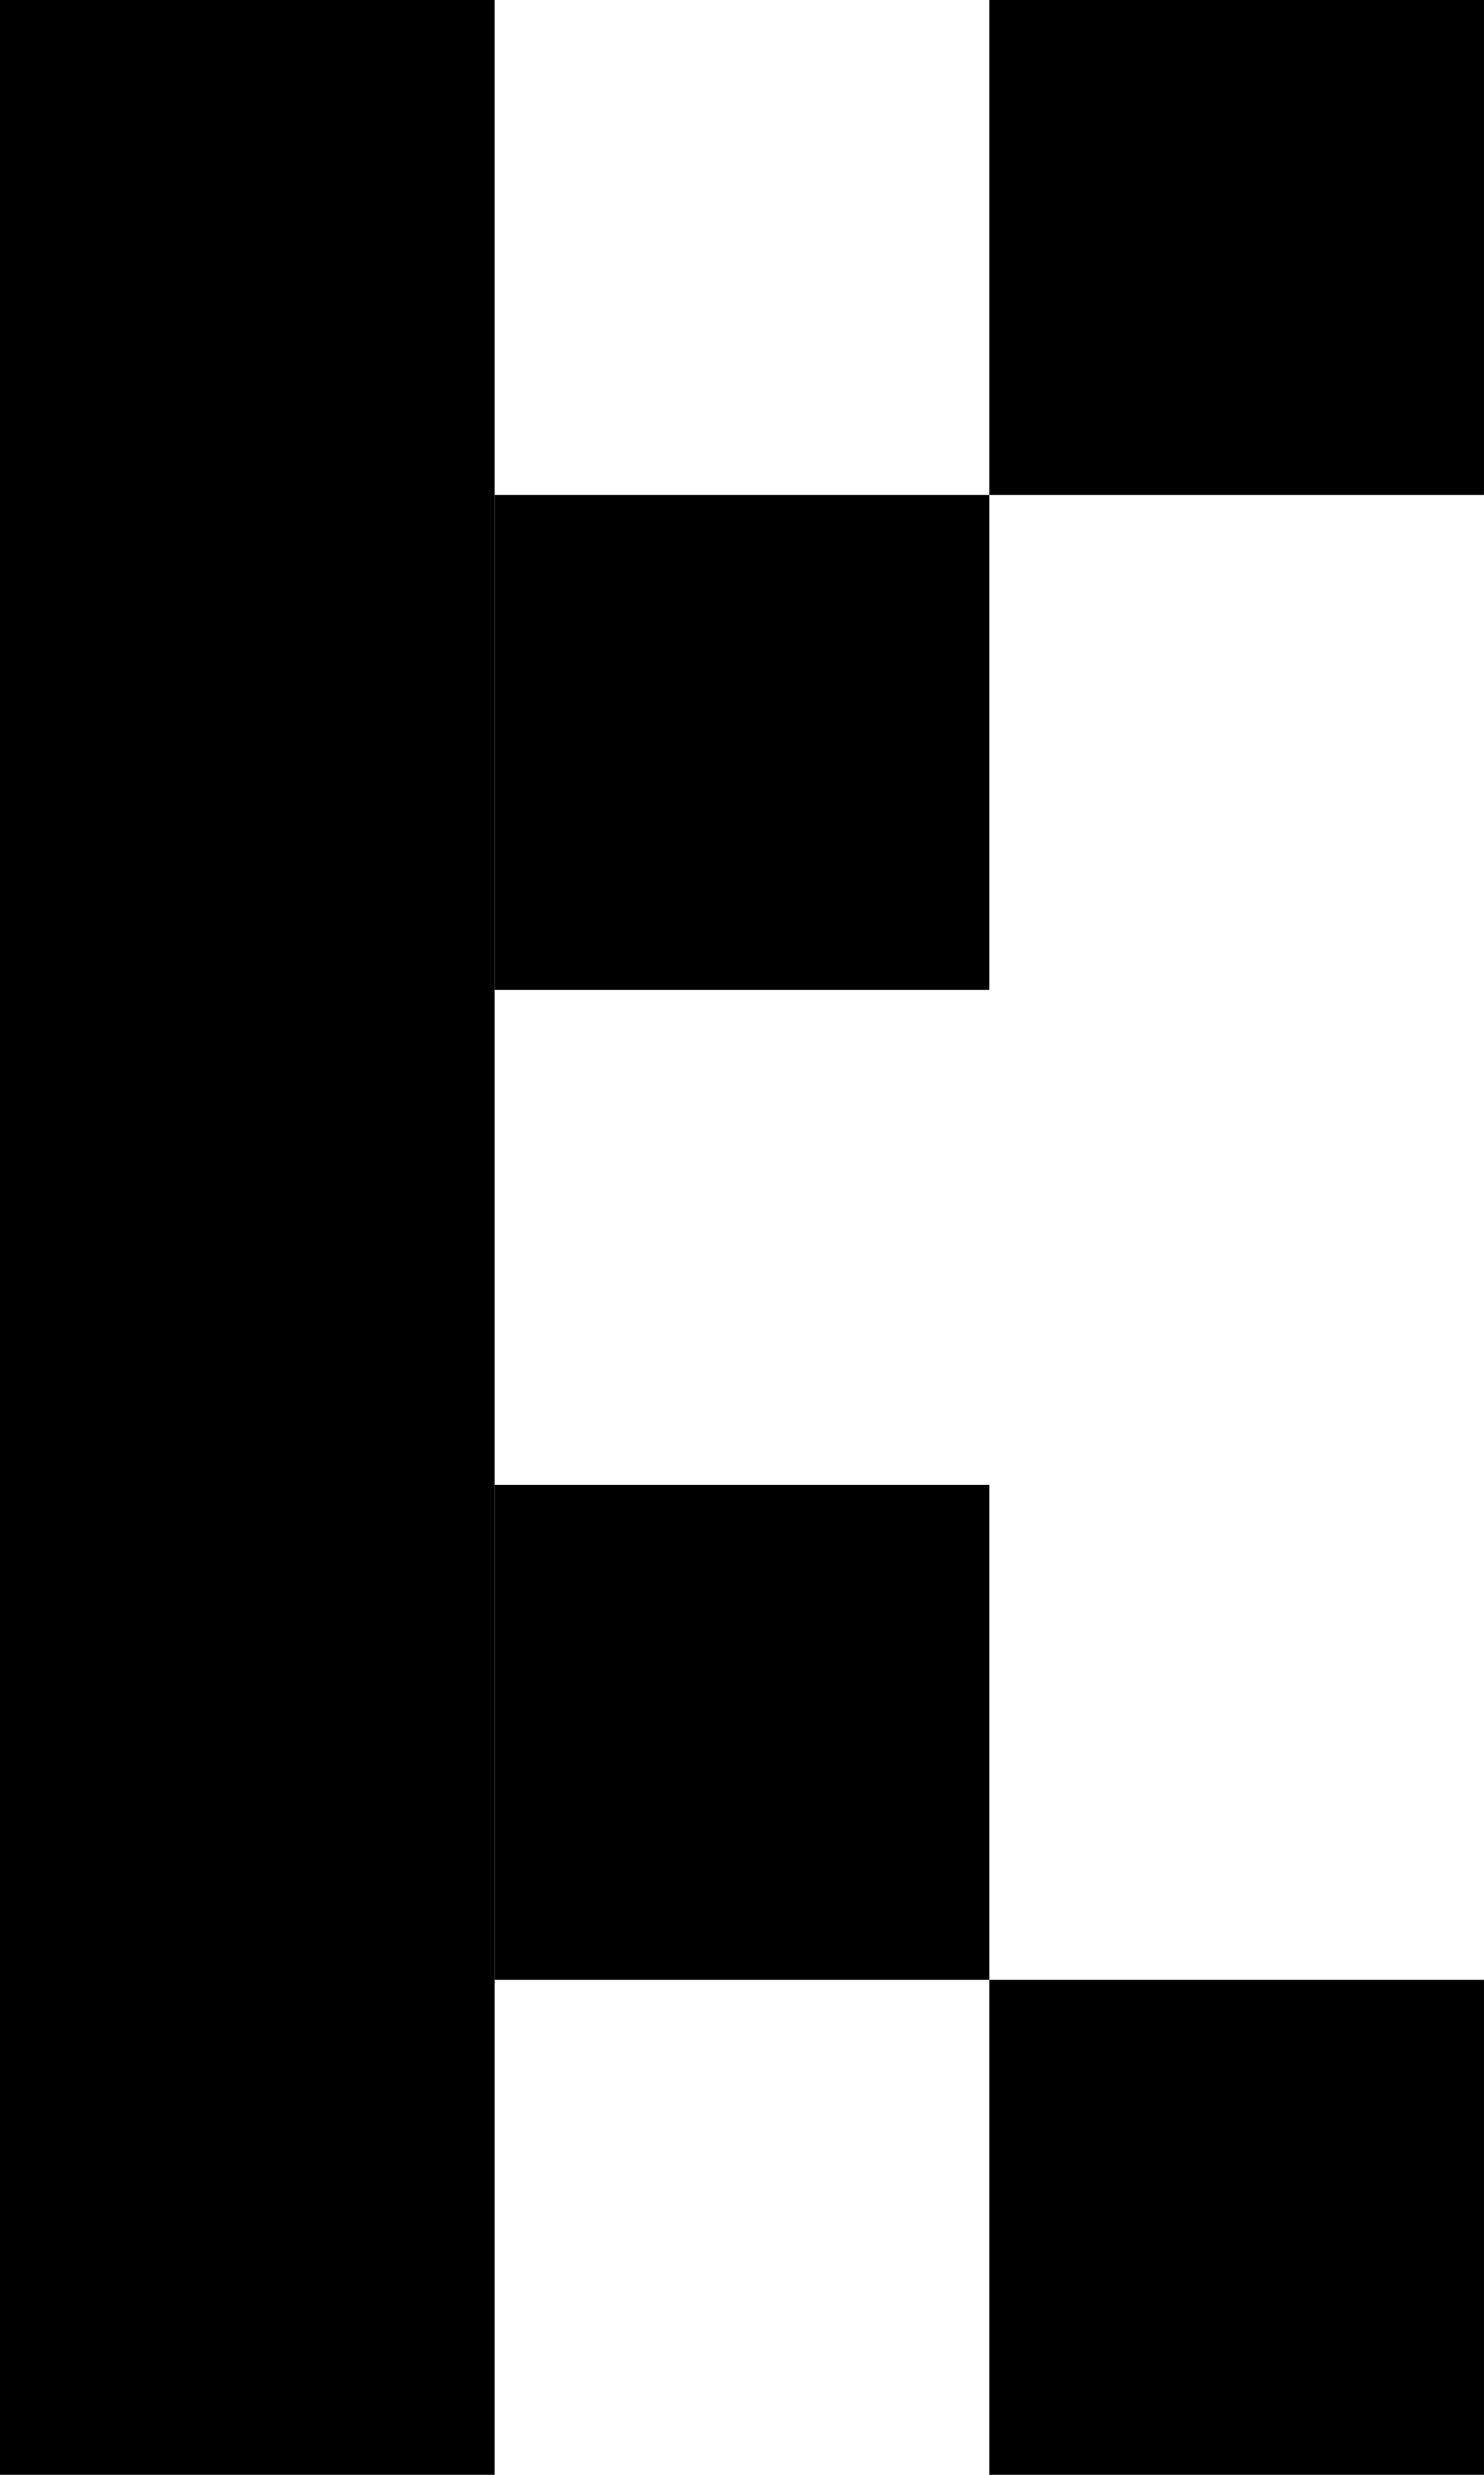 <?xml version="1.0" encoding="UTF-8" standalone="no"?>
<svg
   xmlns:dc="http://purl.org/dc/elements/1.1/"
   xmlns:cc="http://creativecommons.org/ns#"
   xmlns:rdf="http://www.w3.org/1999/02/22-rdf-syntax-ns#"
   xmlns:svg="http://www.w3.org/2000/svg"
   xmlns="http://www.w3.org/2000/svg"
   xmlns:sodipodi="http://sodipodi.sourceforge.net/DTD/sodipodi-0.dtd"
   xmlns:inkscape="http://www.inkscape.org/namespaces/inkscape"
   width="150"
   height="250"
   viewBox="0 0 39.688 66.146"
   version="1.1"
   id="svg8"
   inkscape:version="1.0.1 (3bc2e813f5, 2020-09-07)"
   sodipodi:docname="K.svg">
  <defs
     id="defs2" />
  <sodipodi:namedview
     id="base"
     pagecolor="#ffffff"
     bordercolor="#666666"
     borderopacity="1.0"
     inkscape:pageopacity="0.0"
     inkscape:pageshadow="2"
     inkscape:zoom="1.979899"
     inkscape:cx="86.496753"
     inkscape:cy="116.18707"
     inkscape:document-units="mm"
     inkscape:current-layer="layer1"
     inkscape:document-rotation="0"
     showgrid="true"
     units="px"
     inkscape:window-width="1920"
     inkscape:window-height="1001"
     inkscape:window-x="-9"
     inkscape:window-y="-9"
     inkscape:window-maximized="1">
    <inkscape:grid
       type="xygrid"
       id="grid833"
       spacingx="13.229"
       spacingy="13.229" />
  </sodipodi:namedview>
  <g
     inkscape:label="Layer 1"
     inkscape:groupmode="layer"
     id="layer1">
    <rect
       style="fill:#000000;stroke:none;stroke-width:0.452"
       id="rect899"
       width="13.229"
       height="66.146"
       x="0"
       y="0" />
    <rect
       style="fill:#000000;stroke:none;stroke-width:0.452"
       id="rect901"
       width="13.229"
       height="13.229"
       x="13.229"
       y="13.229" />
    <rect
       style="fill:#000000;stroke:none;stroke-width:0.452"
       id="rect903"
       width="13.229"
       height="13.229"
       x="26.458"
       y="0" />
    <rect
       style="fill:#000000;stroke:none;stroke-width:0.452"
       id="rect905"
       width="13.229"
       height="13.229"
       x="13.229"
       y="39.688" />
    <rect
       style="fill:#000000;stroke:none;stroke-width:0.452"
       id="rect907"
       width="13.229"
       height="13.229"
       x="26.458"
       y="52.917" />
  </g>
</svg>
